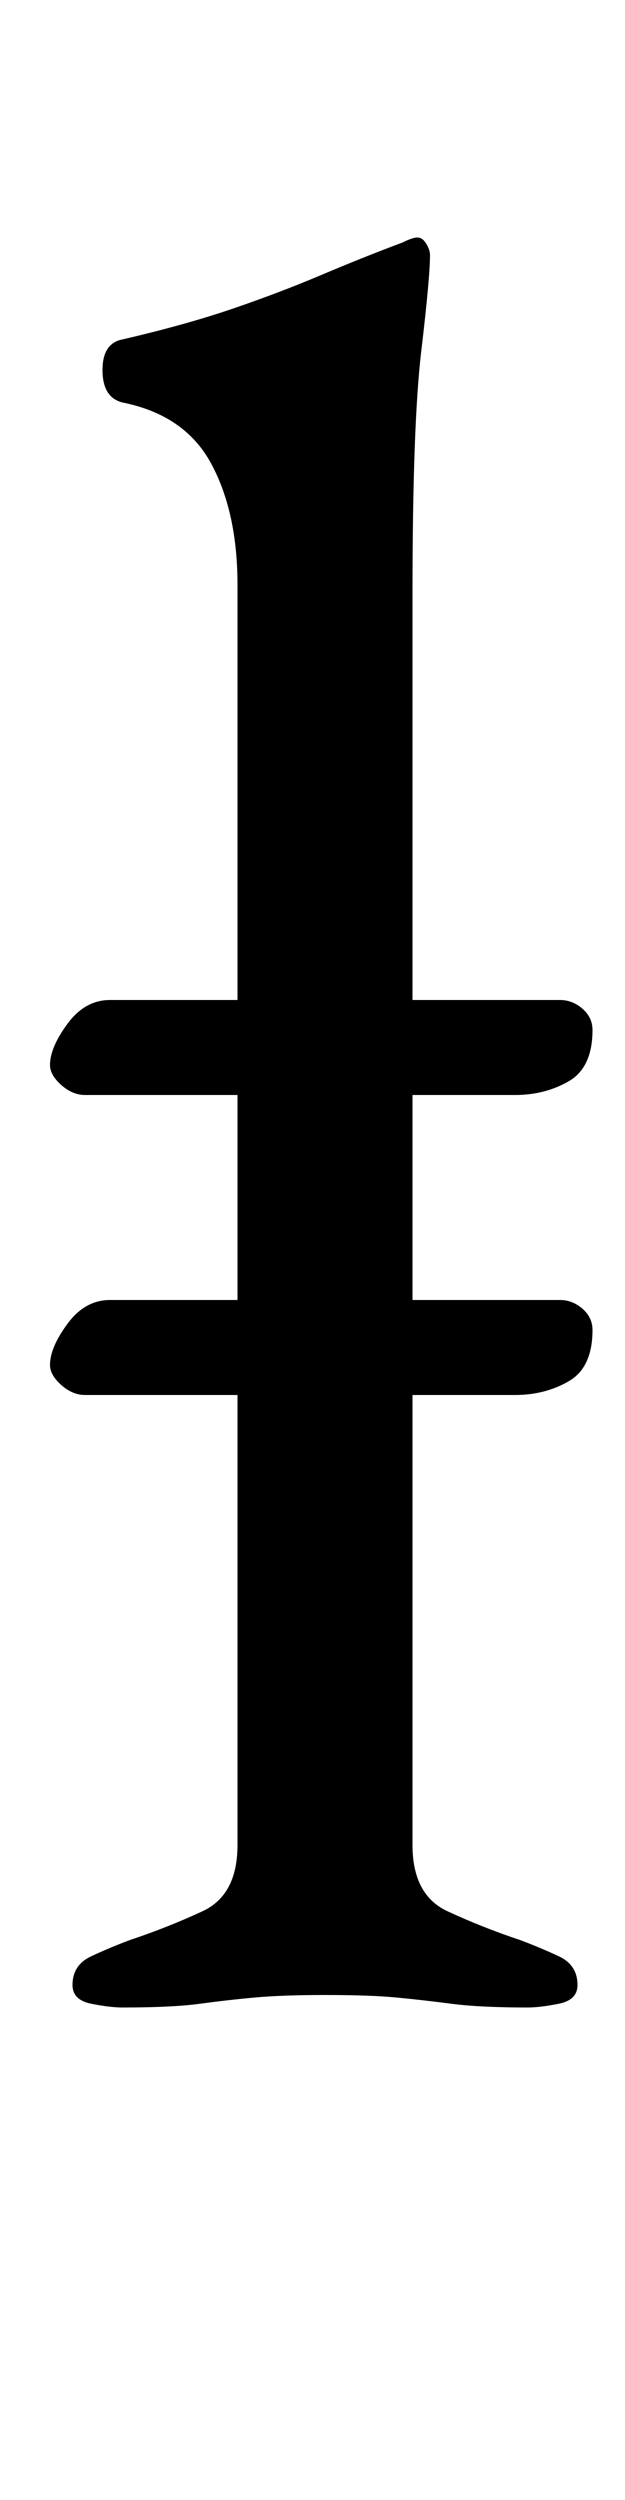 <?xml version="1.0" standalone="no"?>
<!DOCTYPE svg PUBLIC "-//W3C//DTD SVG 1.1//EN" "http://www.w3.org/Graphics/SVG/1.1/DTD/svg11.dtd" >
<svg xmlns="http://www.w3.org/2000/svg" xmlns:xlink="http://www.w3.org/1999/xlink" version="1.1" viewBox="-10 0 250 1000">
  <g transform="matrix(1 0 0 -1 0 800)">
   <path fill="currentColor"
d="M24 362q-5 0 -9.5 4t-4.5 8q0 7 7 16.5t17 9.5h180q5 0 9 -3.5t4 -8.5q0 -15 -9.5 -20.5t-21.5 -5.5h-172zM24 242q-5 0 -9.5 4t-4.5 8q0 7 7 16.5t17 9.5h180q5 0 9 -3.5t4 -8.5q0 -15 -9.5 -20.5t-21.5 -5.5h-172zM39 -3q-5 0 -12.5 1.5t-7.5 7.5q0 8 7.5 11.5
t15.5 6.5q15 5 29 11.5t14 26.5v504q0 29 -10.5 48.5t-35.5 24.5q-8 2 -8 13q0 10 7 12q26 6 45 12.5t35.5 13.5t32.5 13q4 2 6 2t3.5 -2.5t1.5 -4.5q0 -9 -3.5 -38.5t-3.5 -97.5v-500q0 -20 14 -26.5t29 -11.5q8 -3 15.5 -6.5t7.5 -11.5q0 -6 -7.5 -7.5t-12.5 -1.5
q-19 0 -30.5 1.5t-22 2.5t-28.5 1q-17 0 -28 -1t-22 -2.5t-31 -1.5z" />
  </g>

</svg>
